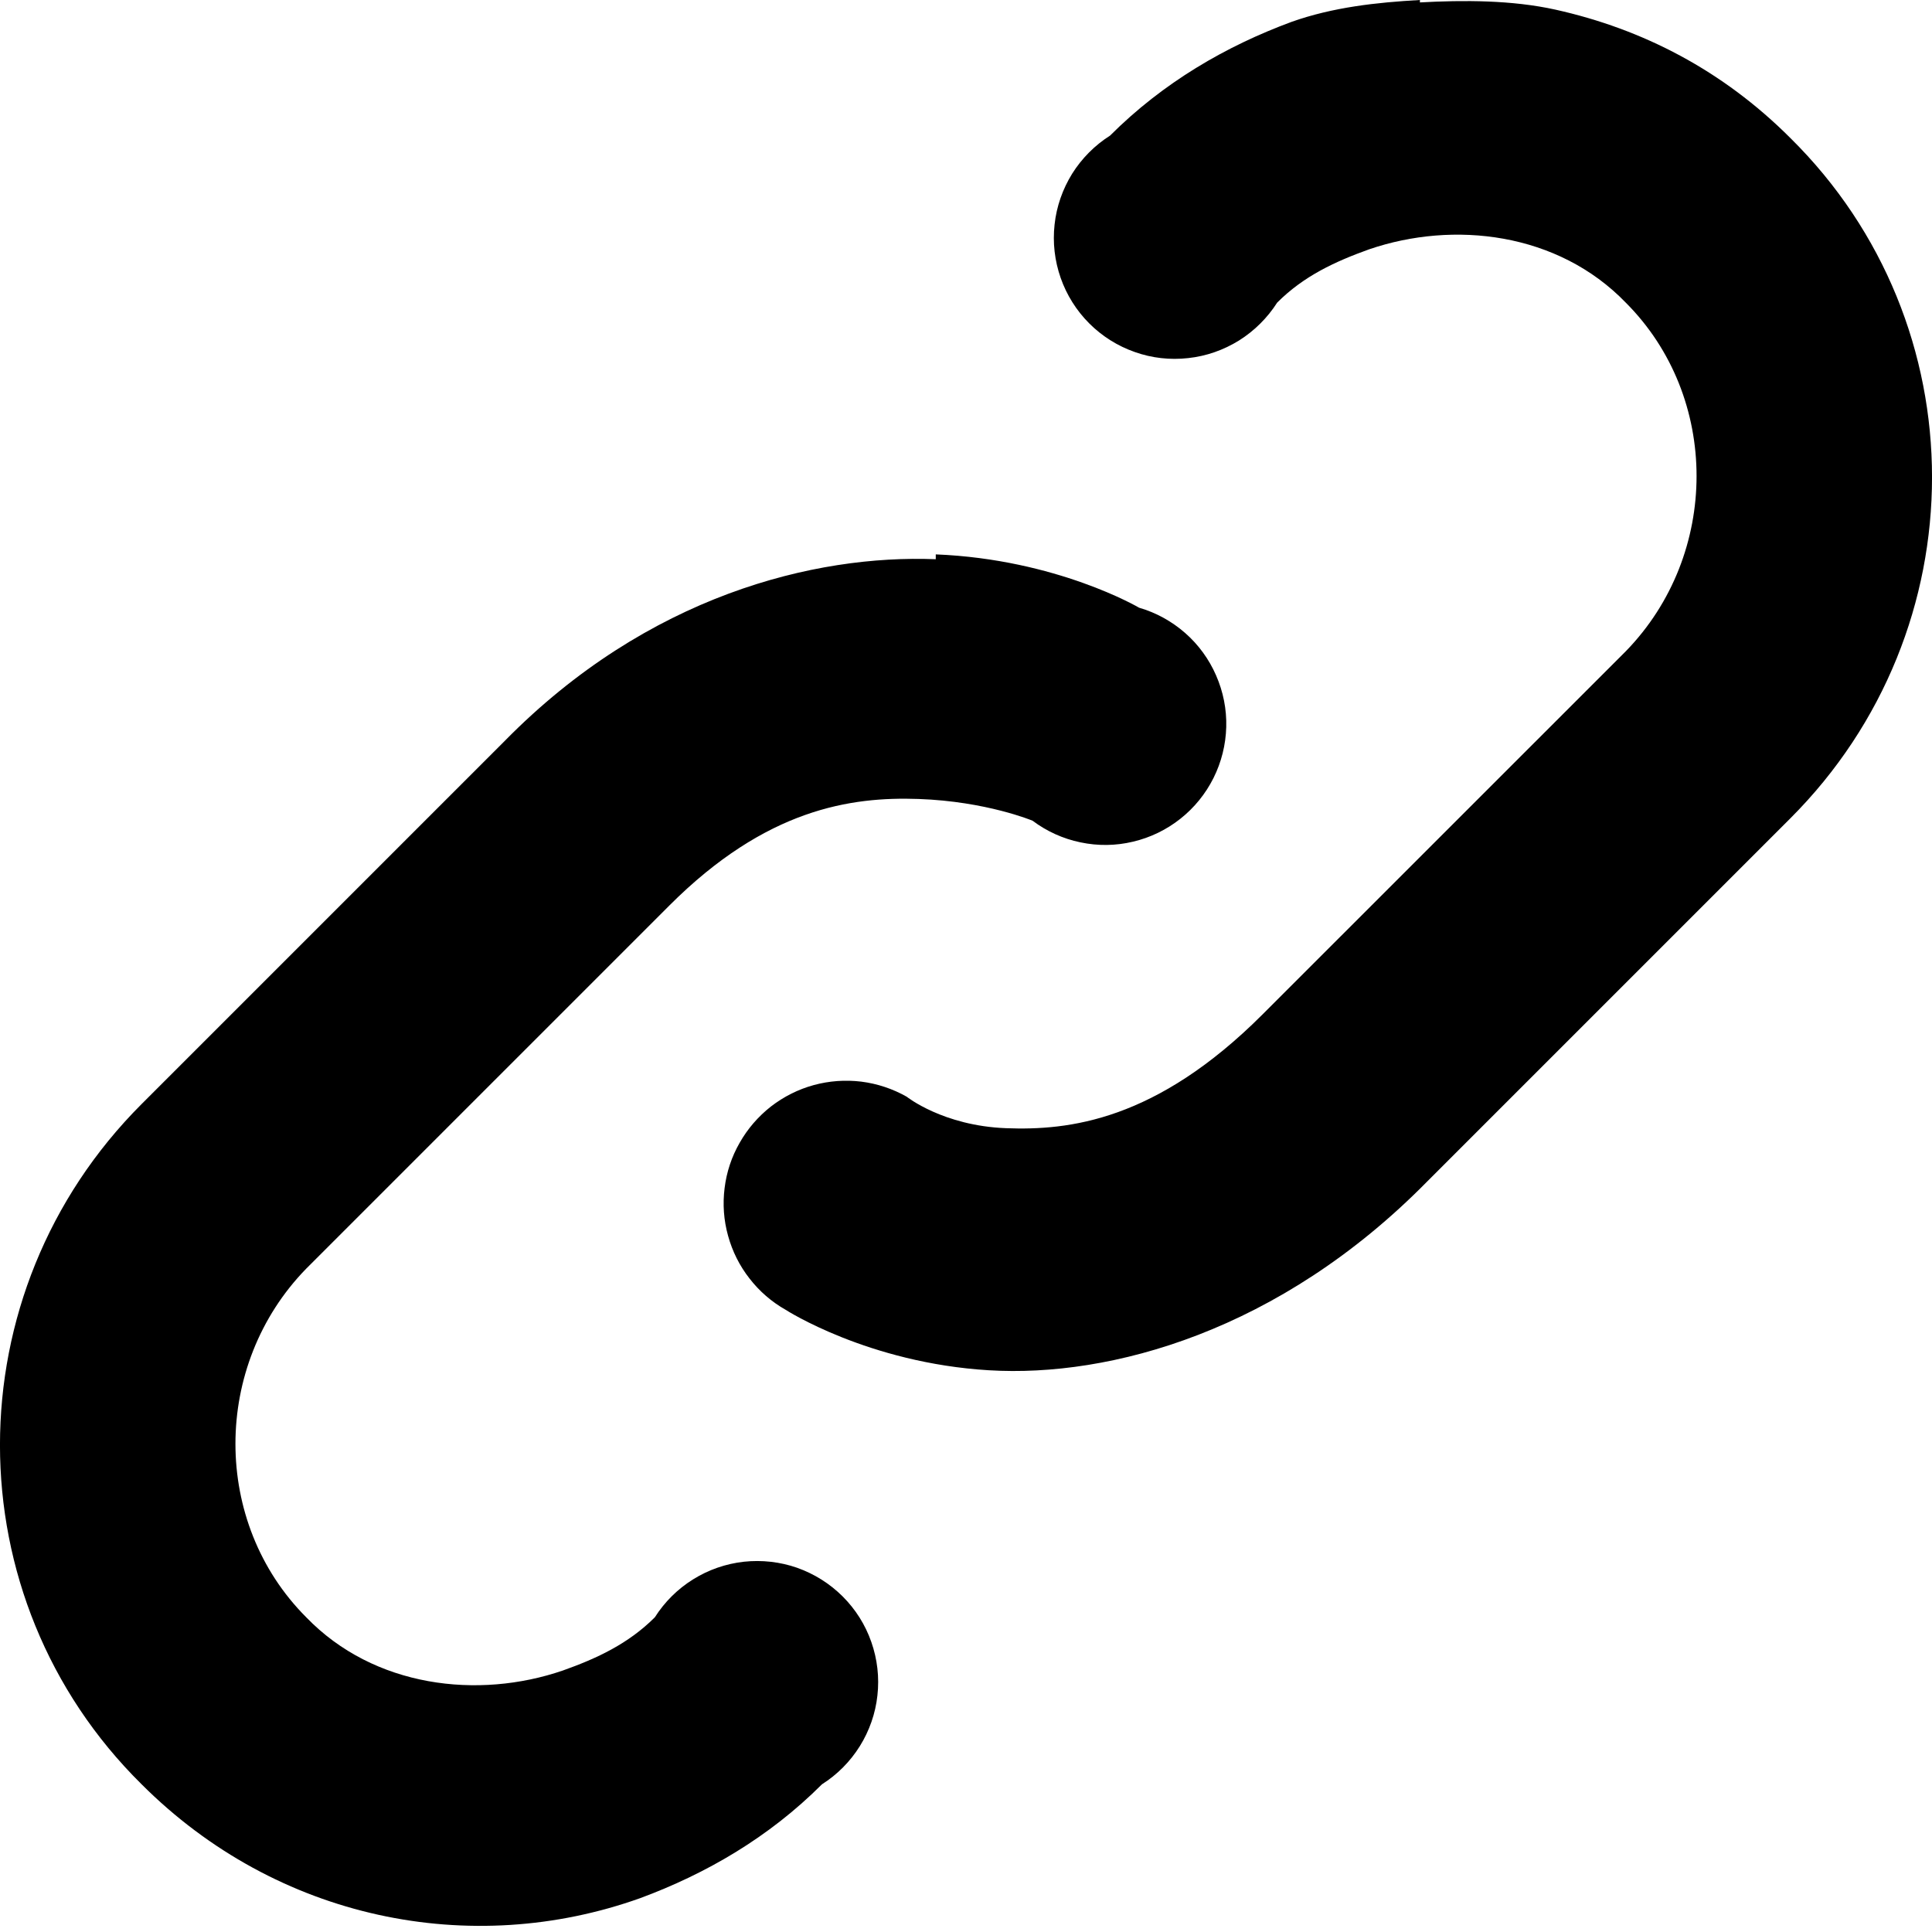 <svg width="20" height="20" viewBox="0 0 20 20" fill="none" xmlns="http://www.w3.org/2000/svg">
<path d="M14.699 0C14.248 0.025 13.797 0.075 13.371 0.226C12.694 0.476 12.043 0.852 11.491 1.404C11.333 1.504 11.199 1.639 11.099 1.798C11 1.958 10.937 2.137 10.917 2.324C10.896 2.511 10.918 2.7 10.98 2.877C11.042 3.054 11.143 3.215 11.276 3.348C11.409 3.481 11.57 3.582 11.747 3.644C11.924 3.707 12.113 3.728 12.3 3.707C12.487 3.687 12.666 3.624 12.826 3.525C12.985 3.425 13.12 3.291 13.221 3.133C13.496 2.857 13.822 2.707 14.173 2.581C15.05 2.281 16.128 2.406 16.83 3.133C17.807 4.11 17.807 5.739 16.83 6.742L13.07 10.501C11.967 11.604 11.065 11.704 10.414 11.679C9.762 11.654 9.386 11.353 9.386 11.353C9.241 11.271 9.082 11.218 8.916 11.197C8.751 11.177 8.583 11.189 8.423 11.233C8.262 11.277 8.112 11.353 7.98 11.455C7.849 11.558 7.739 11.685 7.657 11.83C7.574 11.974 7.521 12.134 7.501 12.299C7.48 12.465 7.492 12.632 7.537 12.793C7.581 12.953 7.656 13.104 7.759 13.235C7.861 13.367 7.988 13.477 8.133 13.559C8.133 13.559 8.985 14.11 10.238 14.185C11.491 14.261 13.246 13.784 14.774 12.231L18.534 8.471C20.489 6.516 20.489 3.358 18.534 1.429C17.832 0.727 17.005 0.301 16.103 0.1C15.652 0 15.15 0 14.699 0.025V0ZM9.687 5.789C8.434 5.739 6.704 6.165 5.226 7.669L1.466 11.429C-0.489 13.383 -0.489 16.541 1.466 18.471C2.87 19.875 4.875 20.276 6.629 19.649C7.306 19.398 7.957 19.023 8.509 18.471C8.667 18.371 8.801 18.236 8.901 18.076C9 17.917 9.063 17.737 9.083 17.551C9.104 17.364 9.082 17.175 9.02 16.998C8.958 16.82 8.857 16.66 8.724 16.527C8.591 16.394 8.43 16.293 8.253 16.23C8.076 16.168 7.887 16.147 7.7 16.167C7.513 16.188 7.334 16.25 7.174 16.35C7.015 16.449 6.88 16.583 6.779 16.742C6.504 17.017 6.178 17.168 5.827 17.293C4.95 17.594 3.872 17.469 3.17 16.742C2.193 15.764 2.193 14.135 3.17 13.133L6.93 9.373C7.932 8.371 8.81 8.246 9.511 8.271C10.213 8.296 10.689 8.496 10.689 8.496C10.836 8.606 11.005 8.683 11.185 8.72C11.365 8.758 11.55 8.756 11.729 8.713C11.908 8.671 12.075 8.59 12.219 8.476C12.363 8.362 12.48 8.218 12.562 8.054C12.644 7.89 12.689 7.71 12.694 7.526C12.699 7.343 12.663 7.161 12.589 6.992C12.516 6.824 12.407 6.674 12.269 6.553C12.131 6.432 11.968 6.342 11.792 6.291C11.792 6.291 10.94 5.789 9.687 5.739V5.789Z" fill="black"/>
</svg>

